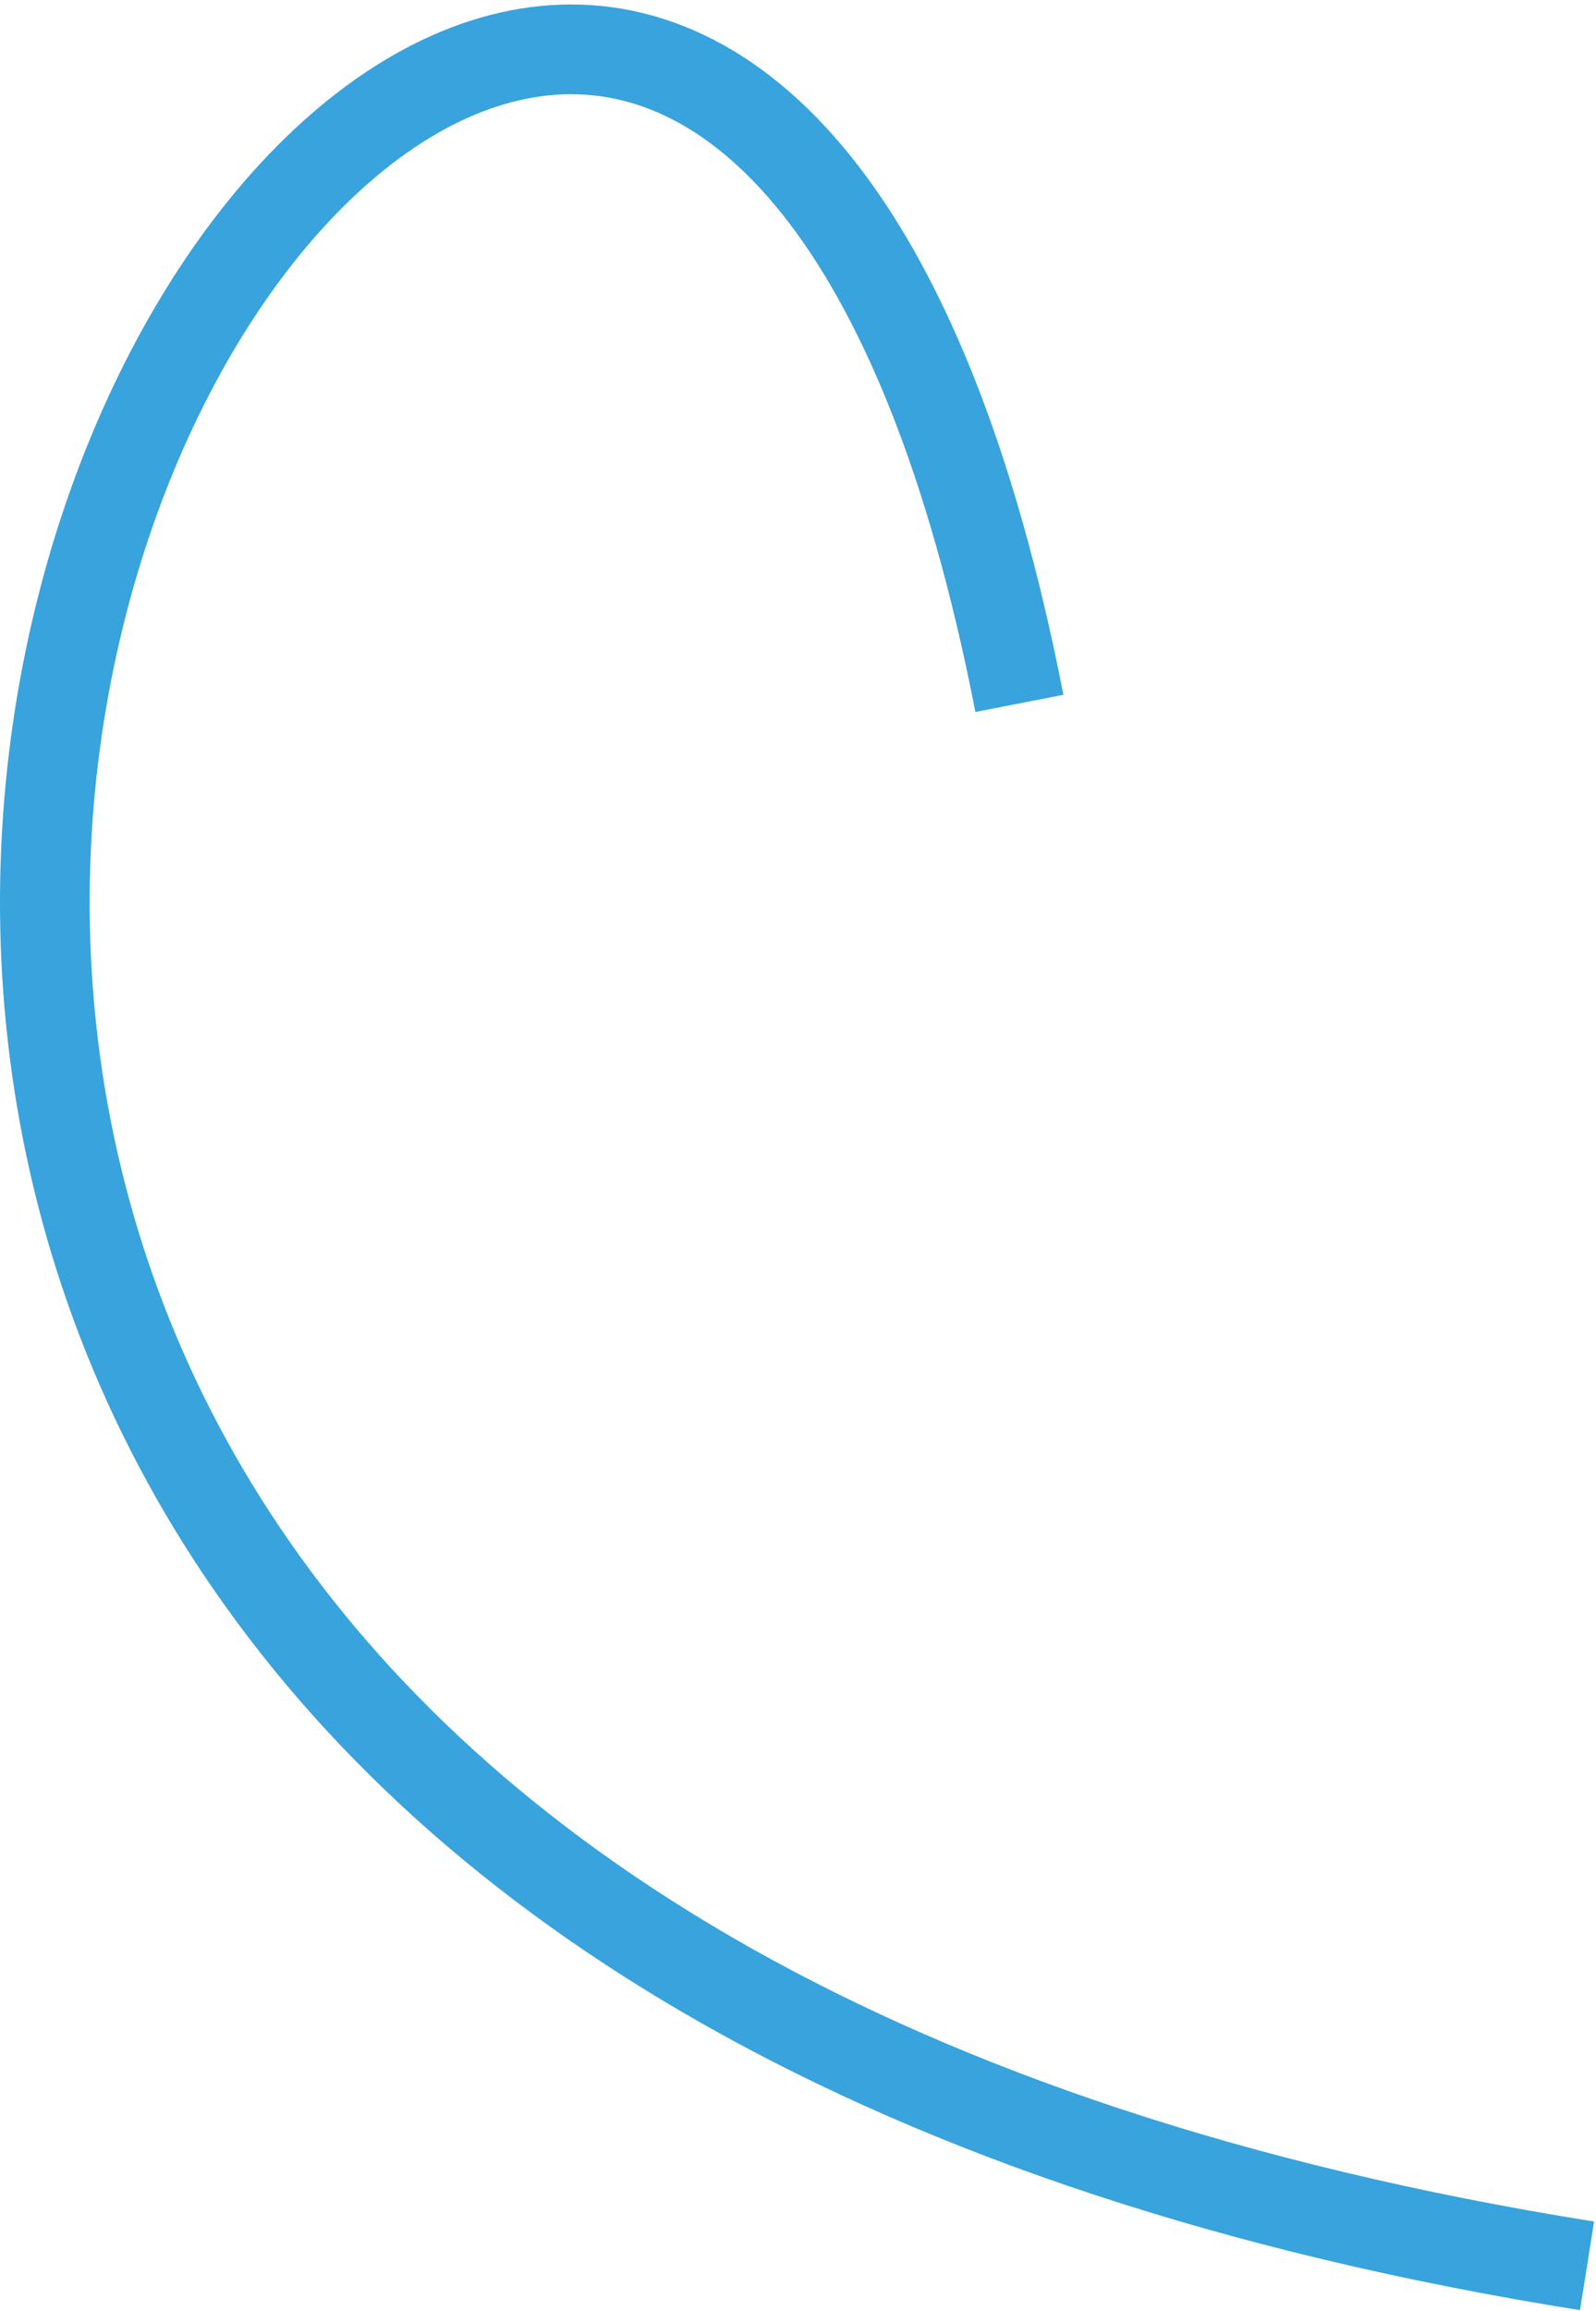 <svg width="356" height="515" viewBox="0 0 356 515" fill="none" xmlns="http://www.w3.org/2000/svg">
<path d="M227.384 156.764C141.466 -283.279 -281.341 403.695 354 505" stroke="#38A3DC" stroke-width="20"/>
</svg>

